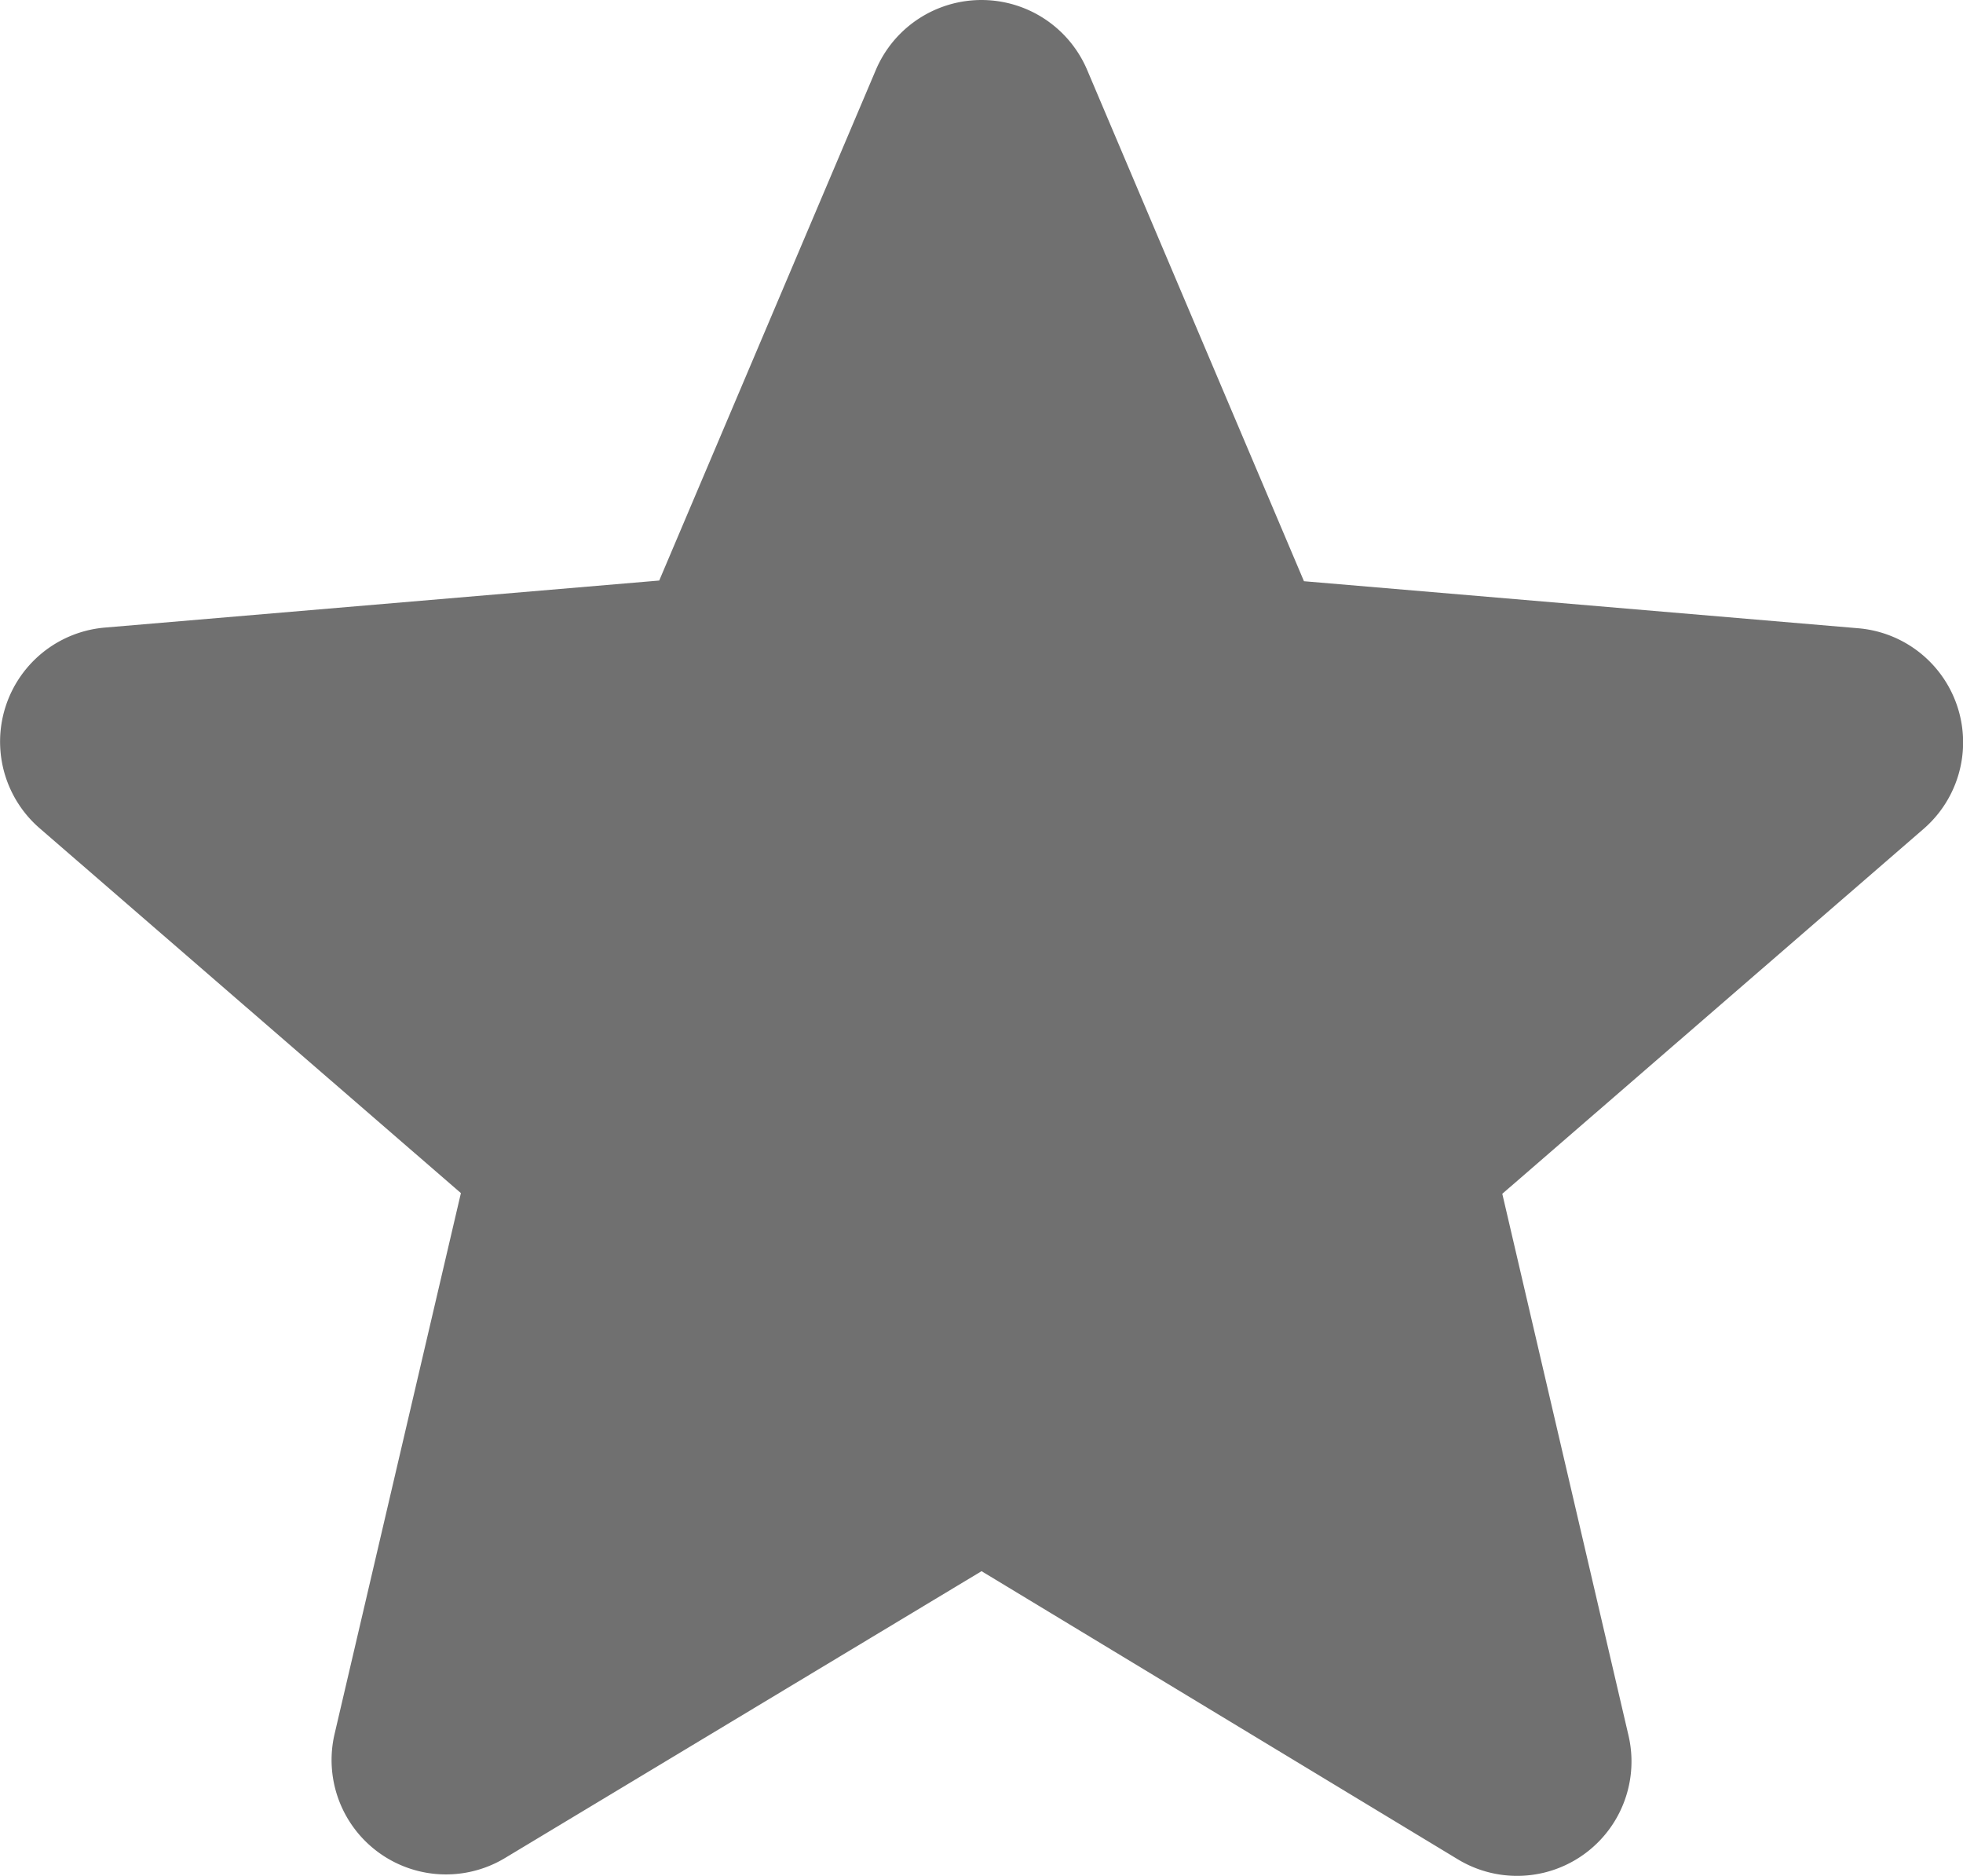 <svg xmlns="http://www.w3.org/2000/svg" width="20.043" height="19.155" viewBox="0 0 20.043 19.155"><path d="M13.465,19.614l4.86,2.94a1.168,1.168,0,0,0,1.745-1.265l-1.288-5.528,4.3-3.724a1.169,1.169,0,0,0-.668-2.05l-5.657-.48L14.542,4.284a1.172,1.172,0,0,0-2.155,0L10.174,9.5l-5.657.48a1.169,1.169,0,0,0-.668,2.05l4.3,3.724L6.859,21.277A1.168,1.168,0,0,0,8.6,22.542Z" transform="translate(-3.443 -3.573)" fill="#707070"/></svg>